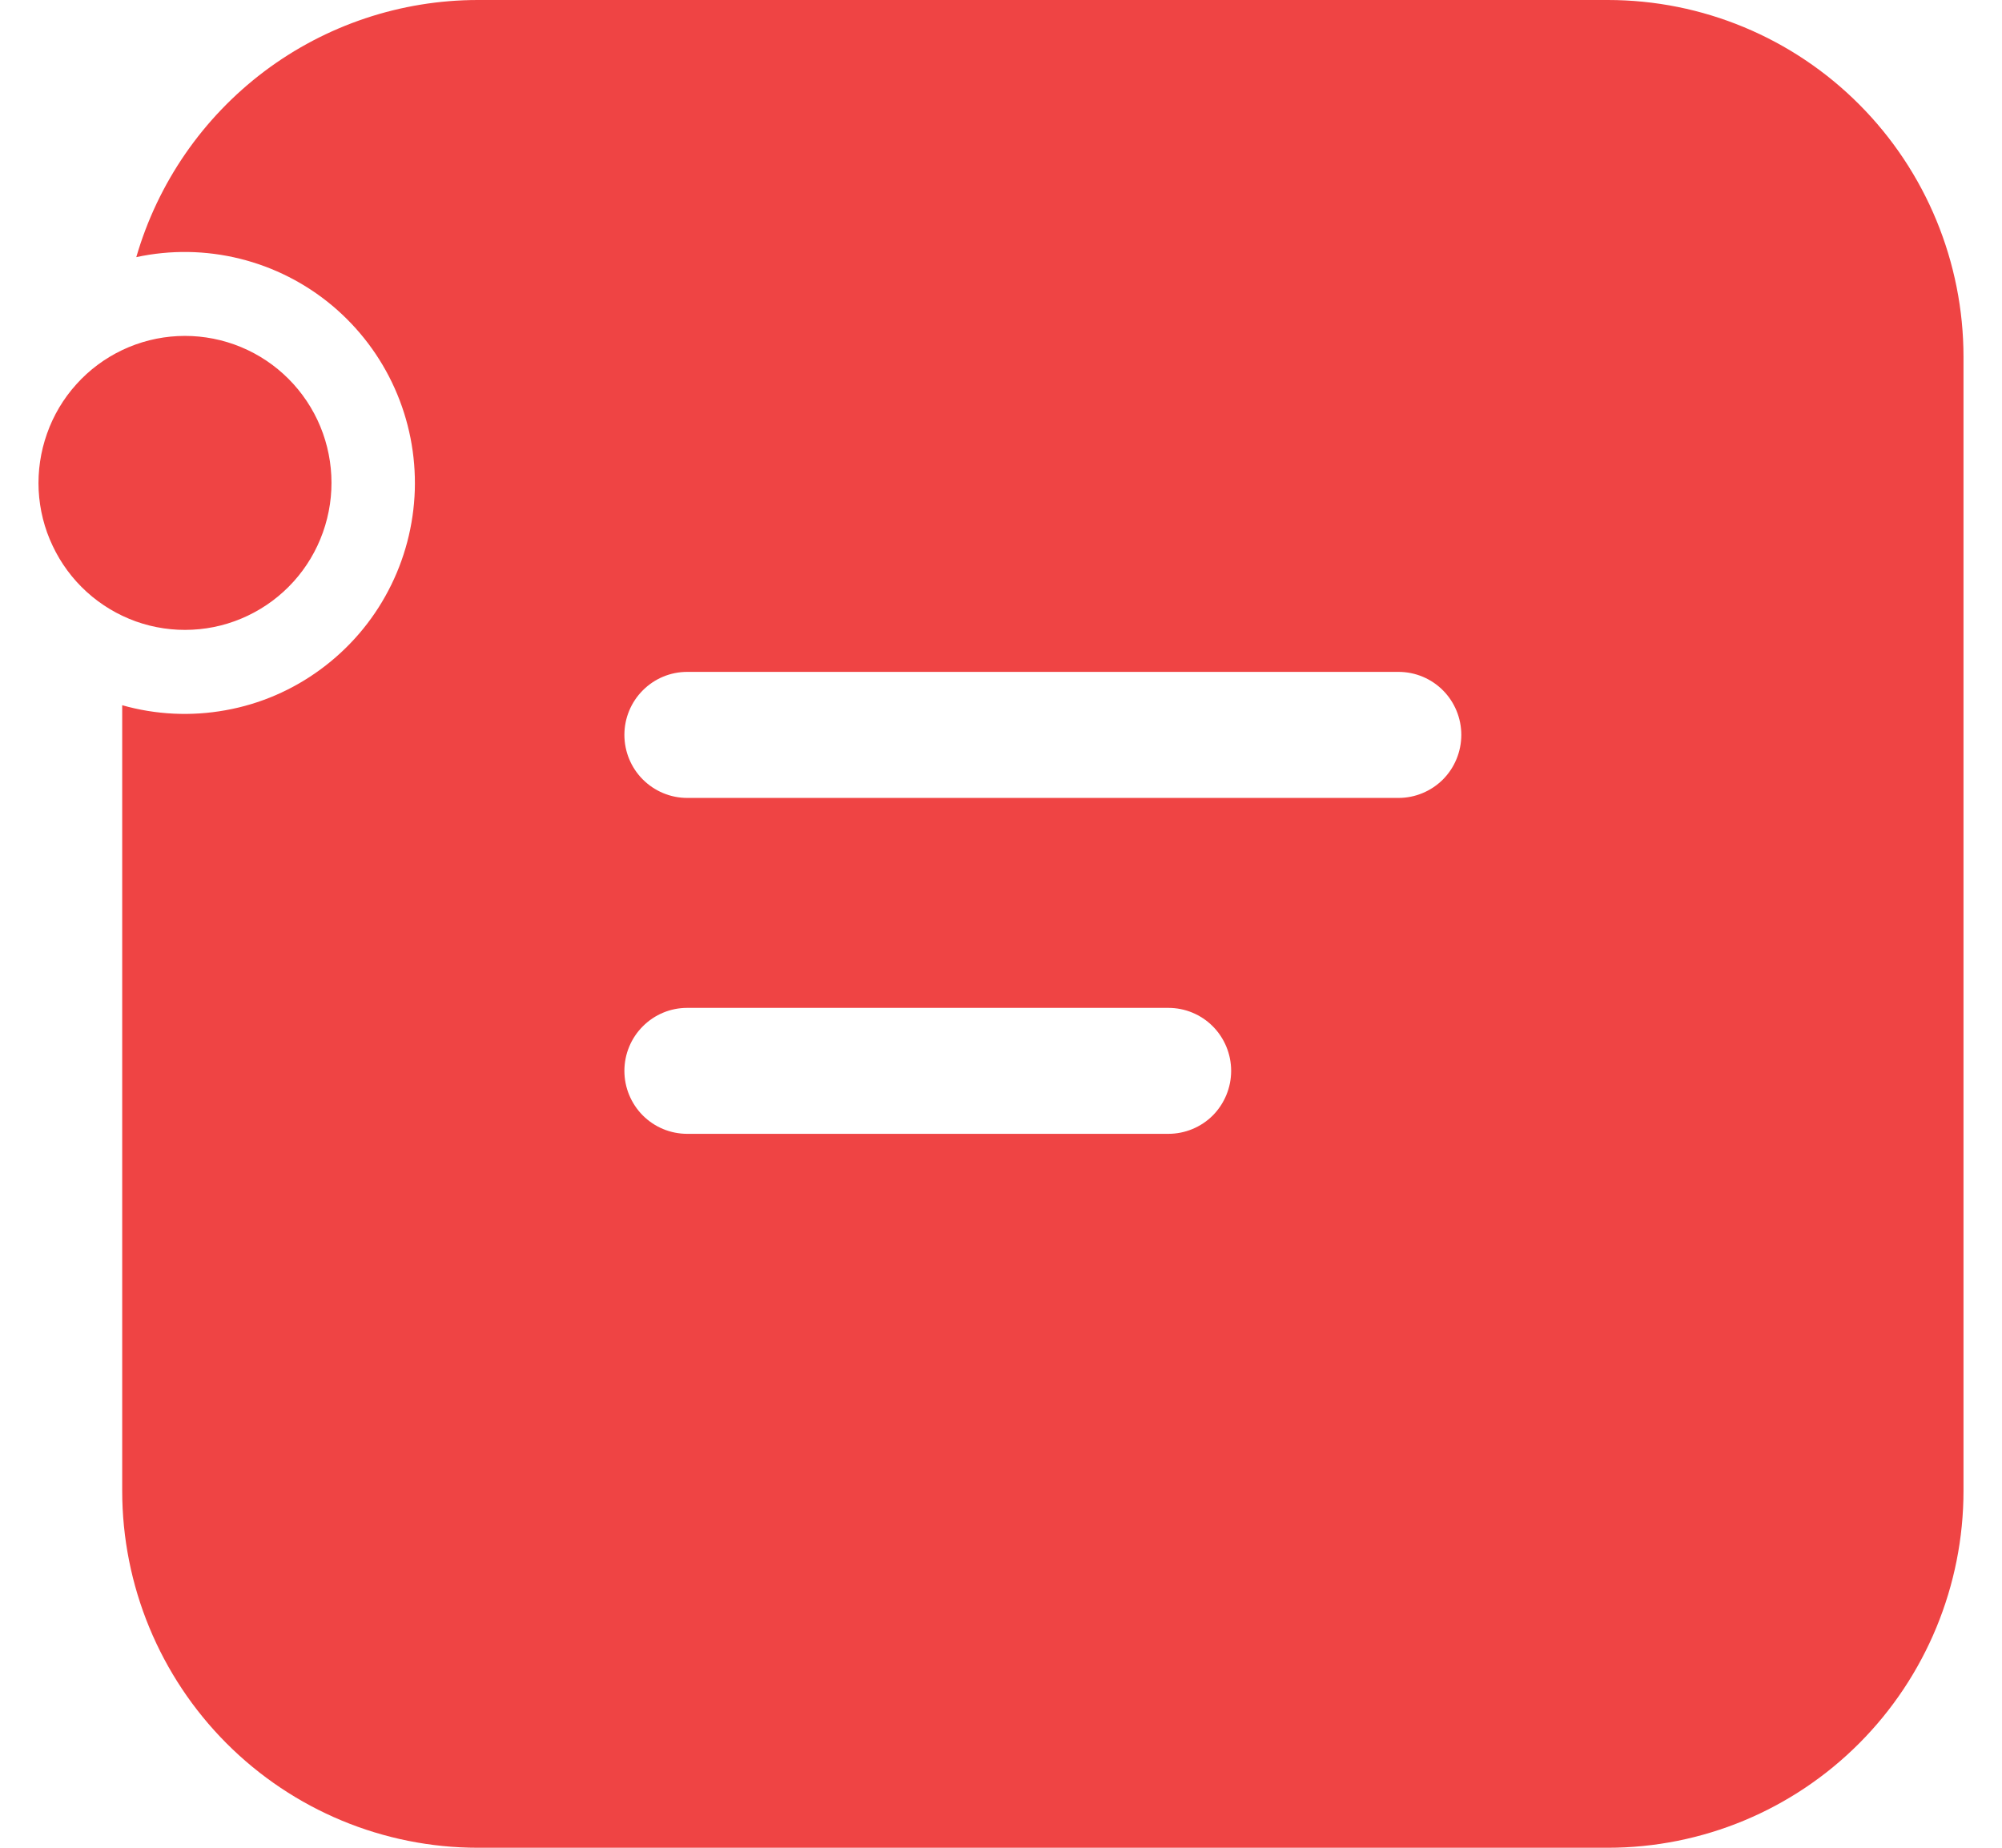 <svg width="26" height="24" viewBox="0 0 26 24" fill="none" xmlns="http://www.w3.org/2000/svg">
<path d="M1.587 4.547C1.362 4.654 1.159 4.805 0.992 4.991C0.824 5.177 0.694 5.395 0.611 5.631C0.527 5.867 0.49 6.117 0.502 6.368C0.515 6.618 0.576 6.864 0.684 7.09C0.791 7.317 0.941 7.52 1.126 7.688C1.312 7.857 1.528 7.986 1.763 8.071C1.999 8.155 2.248 8.192 2.498 8.179C2.747 8.167 2.992 8.105 3.218 7.997C3.674 7.78 4.025 7.391 4.194 6.914C4.364 6.437 4.338 5.912 4.122 5.454C3.905 4.996 3.517 4.644 3.042 4.474C2.566 4.304 2.043 4.33 1.587 4.547ZM1.77 3.34C2.214 3.244 2.673 3.251 3.114 3.36C3.555 3.469 3.965 3.677 4.314 3.969C4.662 4.261 4.94 4.628 5.126 5.044C5.312 5.46 5.401 5.912 5.387 6.368C5.372 6.823 5.255 7.269 5.043 7.672C4.832 8.075 4.531 8.424 4.165 8.693C3.799 8.963 3.377 9.145 2.93 9.225C2.483 9.306 2.024 9.284 1.587 9.16V19.364C1.587 20.593 2.074 21.773 2.94 22.642C3.807 23.512 4.982 24 6.207 24H20.881C22.106 24 23.281 23.512 24.147 22.642C25.013 21.773 25.5 20.593 25.5 19.364V4.636C25.5 3.407 25.013 2.227 24.147 1.358C23.281 0.488 22.106 2.57914e-07 20.881 2.57914e-07H6.207C5.207 -0 4.233 0.325 3.433 0.927C2.633 1.53 2.049 2.377 1.77 3.34ZM8.924 8.727H18.163C18.379 8.727 18.587 8.813 18.74 8.967C18.892 9.12 18.978 9.328 18.978 9.545C18.978 9.762 18.892 9.971 18.74 10.124C18.587 10.277 18.379 10.364 18.163 10.364H8.924C8.708 10.364 8.501 10.277 8.348 10.124C8.195 9.971 8.109 9.762 8.109 9.545C8.109 9.328 8.195 9.12 8.348 8.967C8.501 8.813 8.708 8.727 8.924 8.727ZM8.109 13.909C8.109 13.692 8.195 13.484 8.348 13.331C8.501 13.177 8.708 13.091 8.924 13.091H15.174C15.39 13.091 15.598 13.177 15.751 13.331C15.903 13.484 15.989 13.692 15.989 13.909C15.989 14.126 15.903 14.334 15.751 14.488C15.598 14.641 15.39 14.727 15.174 14.727H8.924C8.708 14.727 8.501 14.641 8.348 14.488C8.195 14.334 8.109 14.126 8.109 13.909Z" fill="#EF4444"/>
</svg>
